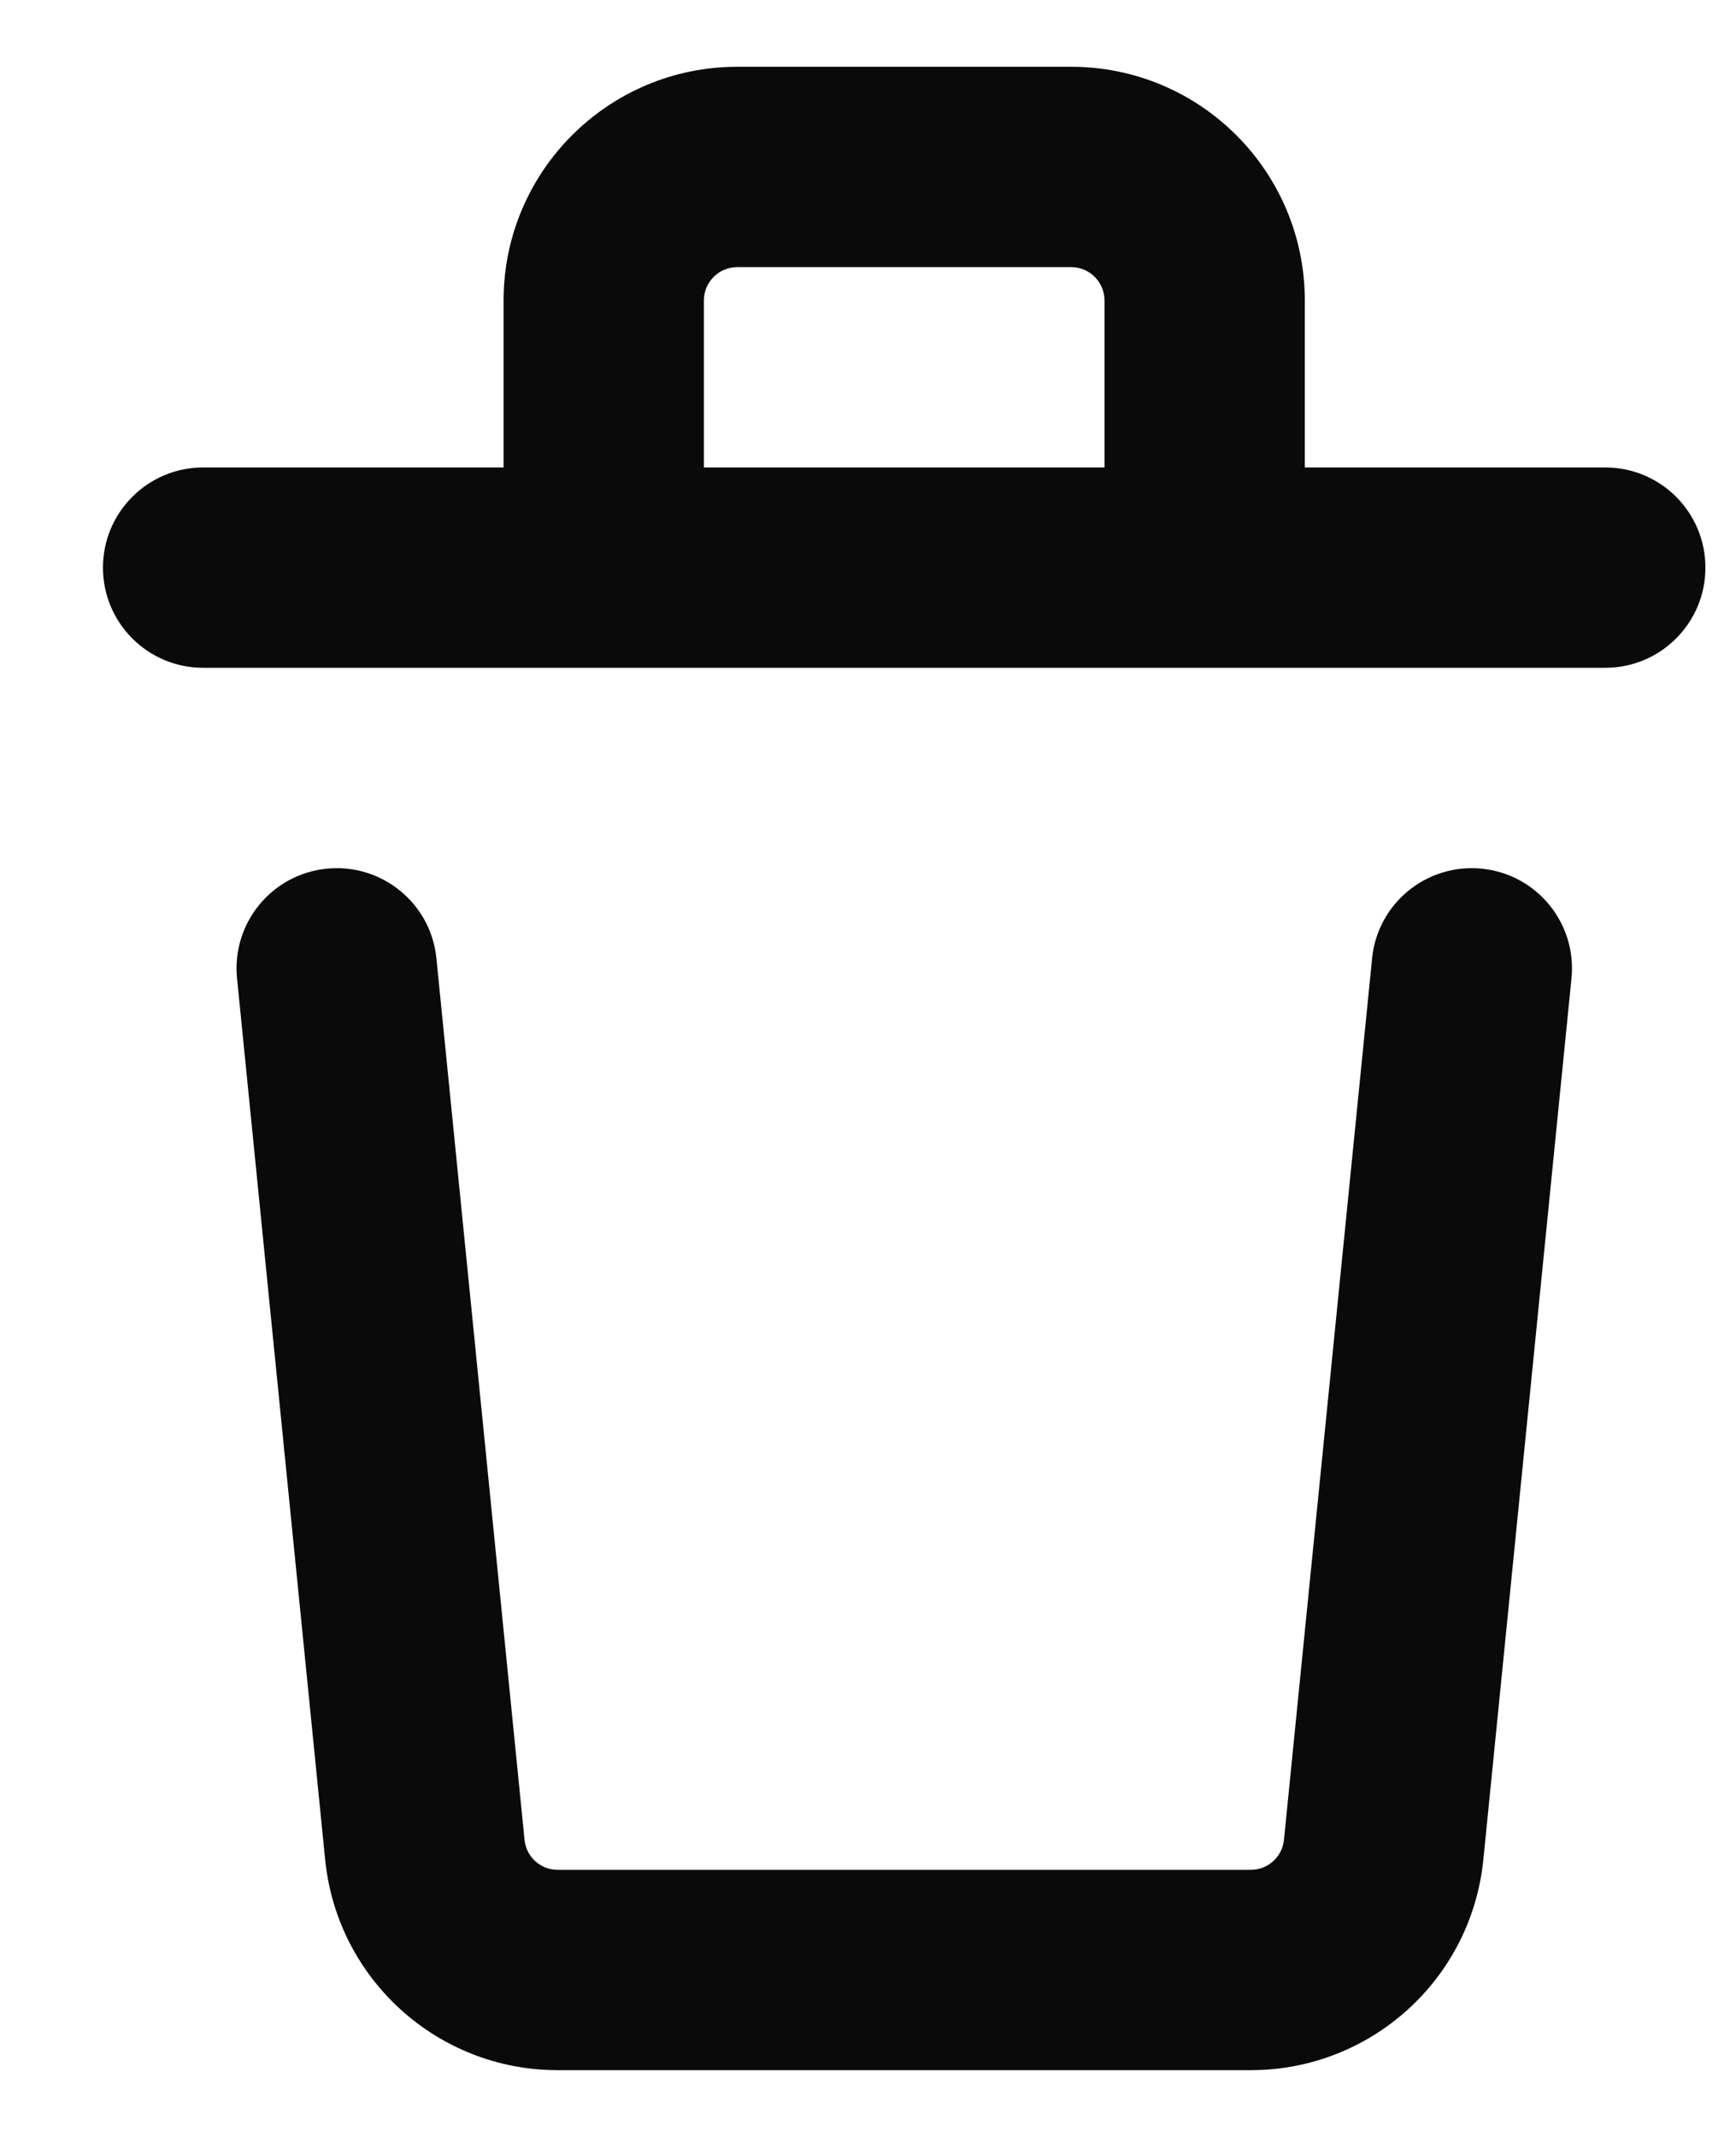 <svg width="13" height="16" viewBox="0 0 13 16" fill="none" xmlns="http://www.w3.org/2000/svg">
<path fill-rule="evenodd" clip-rule="evenodd" d="M5.271 2.25C5.271 2.112 5.383 2 5.521 2H8.021C8.16 2 8.271 2.112 8.271 2.25V3.5H5.271V2.25ZM9.771 2.25V3.5H12.021C12.436 3.5 12.771 3.836 12.771 4.25C12.771 4.664 12.436 5 12.021 5H1.521C1.107 5 0.771 4.664 0.771 4.25C0.771 3.836 1.107 3.5 1.521 3.5H3.771V2.25C3.771 1.284 4.555 0.5 5.521 0.5H8.021C8.988 0.5 9.771 1.284 9.771 2.25ZM3.268 7.175C3.227 6.763 2.859 6.463 2.447 6.504C2.035 6.545 1.734 6.912 1.775 7.325L2.435 13.924C2.525 14.819 3.277 15.5 4.176 15.5H9.366C10.266 15.5 11.018 14.819 11.108 13.924L11.768 7.325C11.809 6.912 11.508 6.545 11.096 6.504C10.684 6.463 10.316 6.763 10.275 7.175L9.615 13.775C9.602 13.903 9.495 14 9.366 14H4.176C4.048 14 3.94 13.903 3.928 13.775L3.268 7.175Z" fill="#0A0A0A"/>
</svg>
